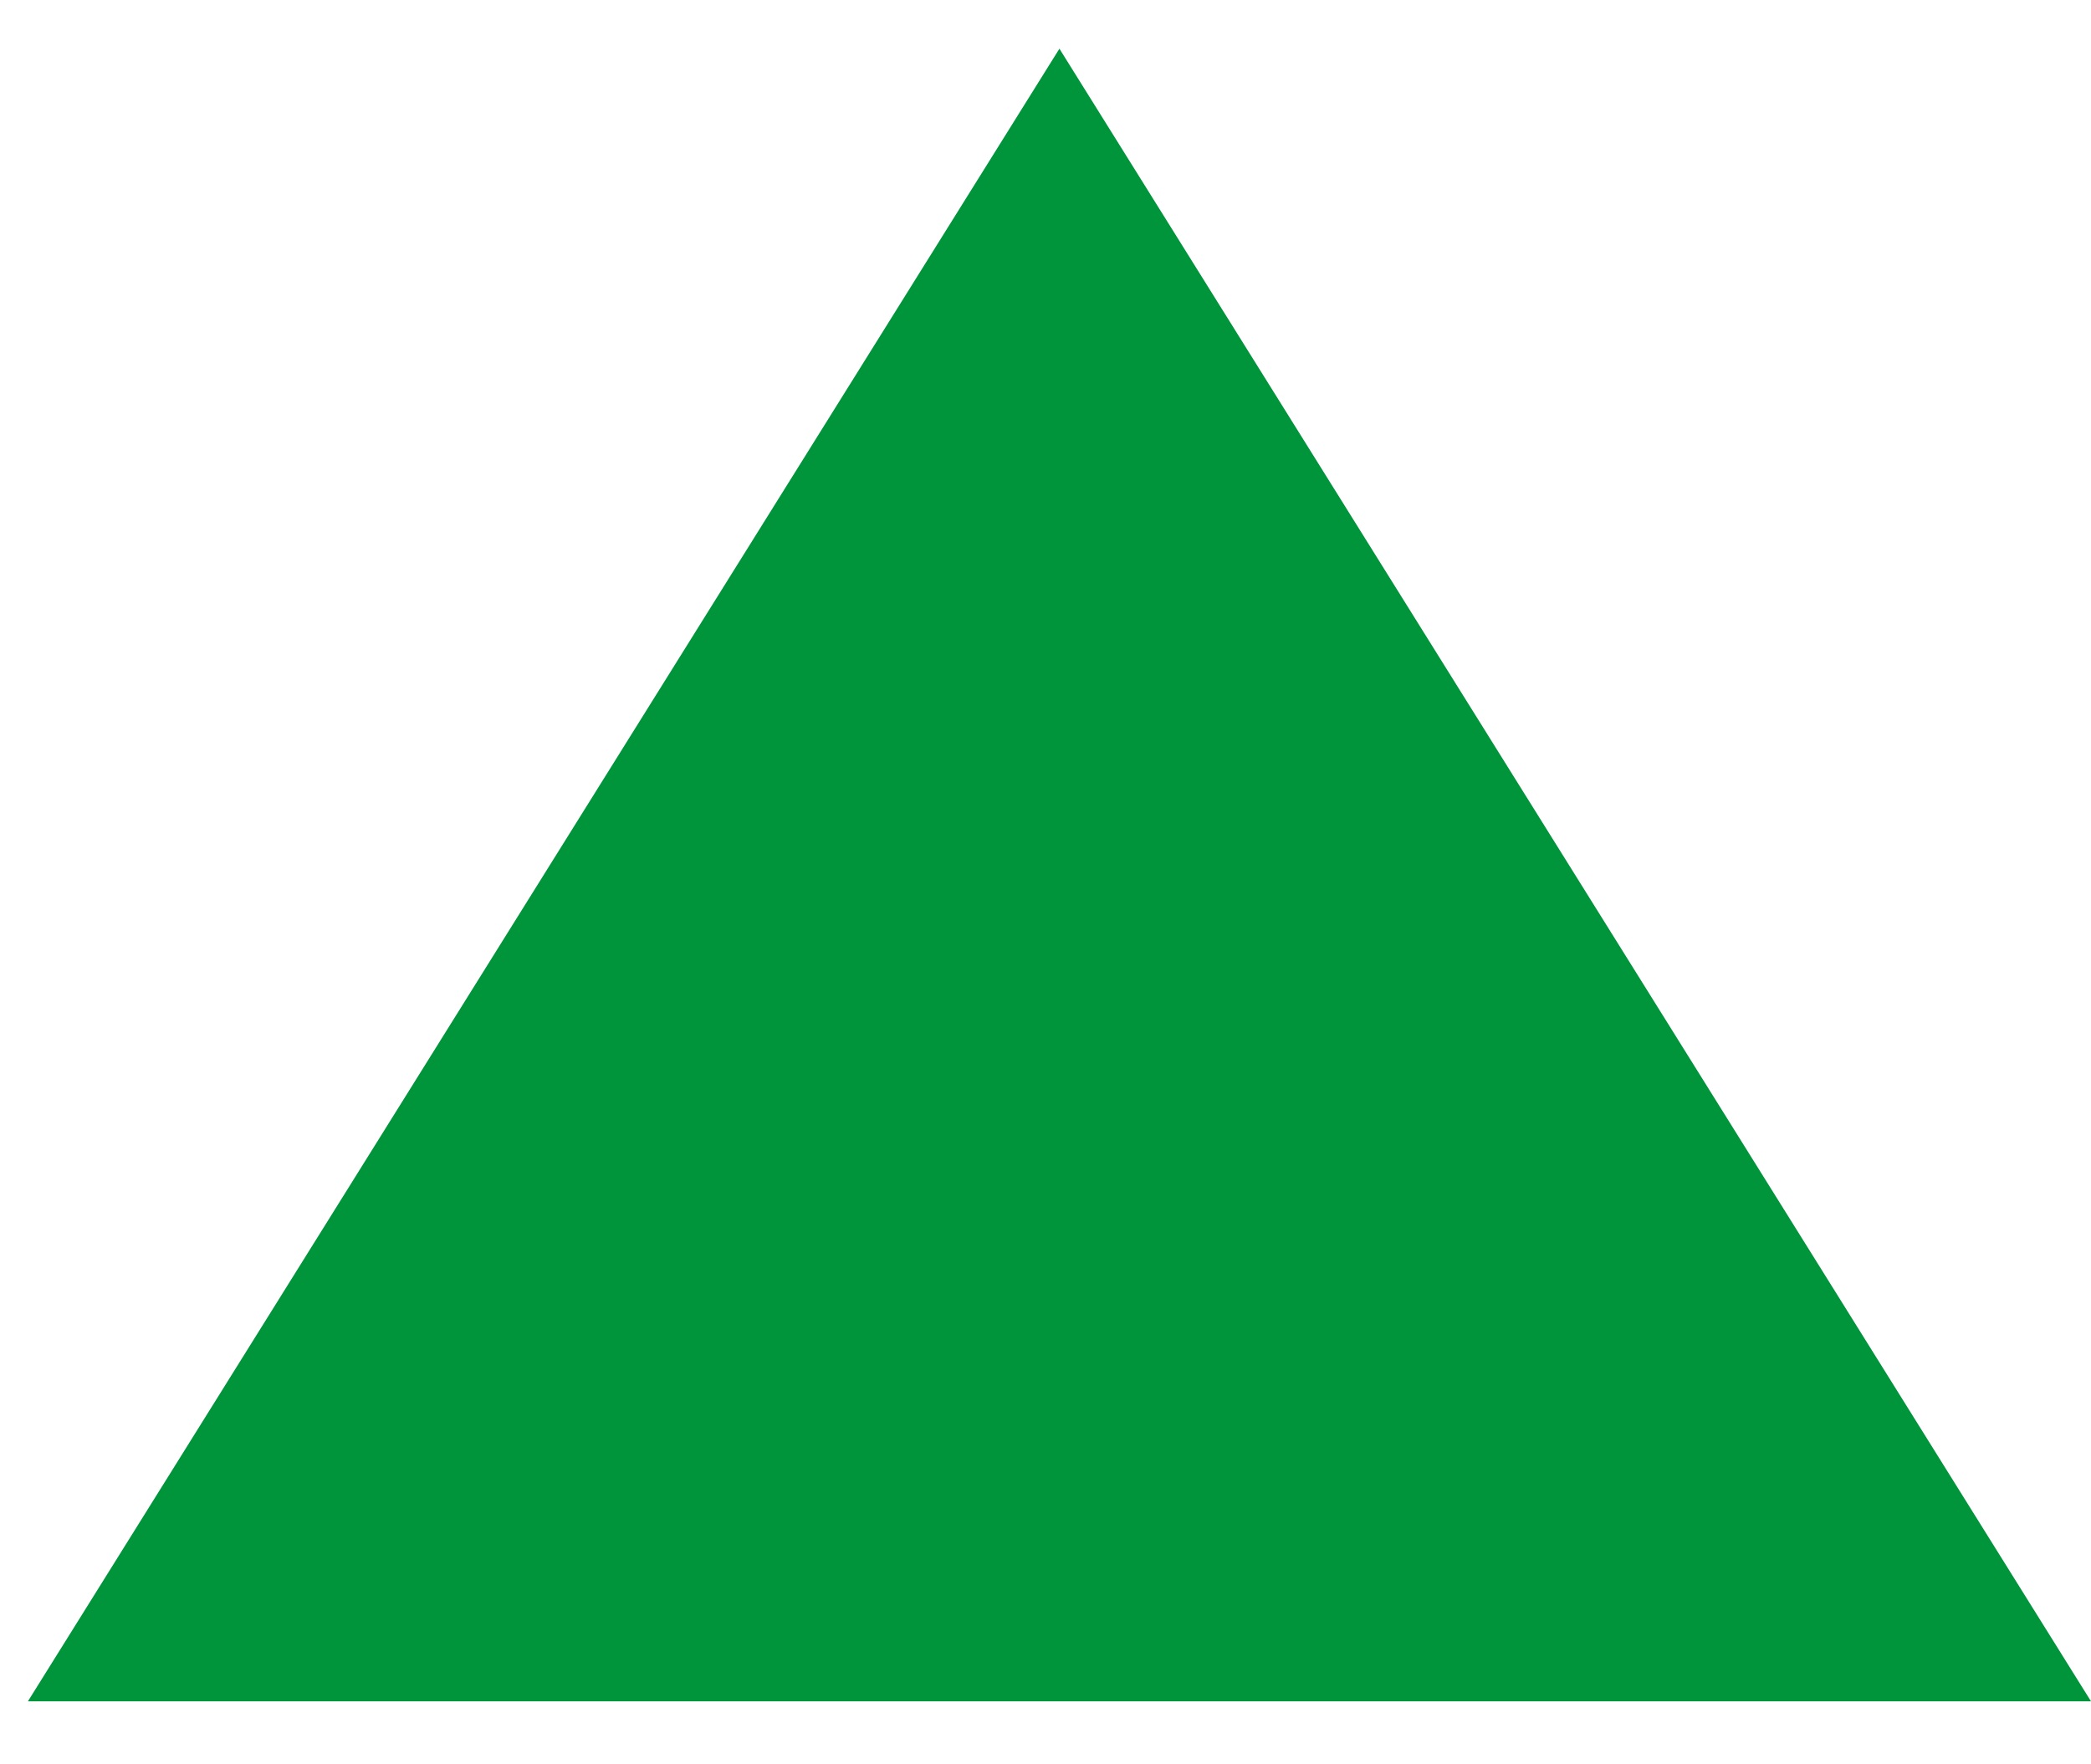 <?xml version="1.0" encoding="UTF-8" standalone="no"?>
<svg width="32px" height="27px" viewBox="0 0 32 27" version="1.1" xmlns="http://www.w3.org/2000/svg" xmlns:xlink="http://www.w3.org/1999/xlink" xmlns:sketch="http://www.bohemiancoding.com/sketch/ns">
    <!-- Generator: Sketch 3.3.3 (12081) - http://www.bohemiancoding.com/sketch -->
    <title>Triangle 1 Copy</title>
    <desc>Created with Sketch.</desc>
    <defs></defs>
    <g id="Page-1" stroke="none" stroke-width="1" fill="none" fill-rule="evenodd" sketch:type="MSPage">
        <g id="06-Classificação-Detalhe" sketch:type="MSArtboardGroup" transform="translate(-558, -901)" fill="#00943B">
            <polygon id="Triangle-1-Copy" sketch:type="MSShapeGroup" points="574.213 901.745 590 927.036 558.427 927.036 "></polygon>
        </g>
    </g>
</svg>